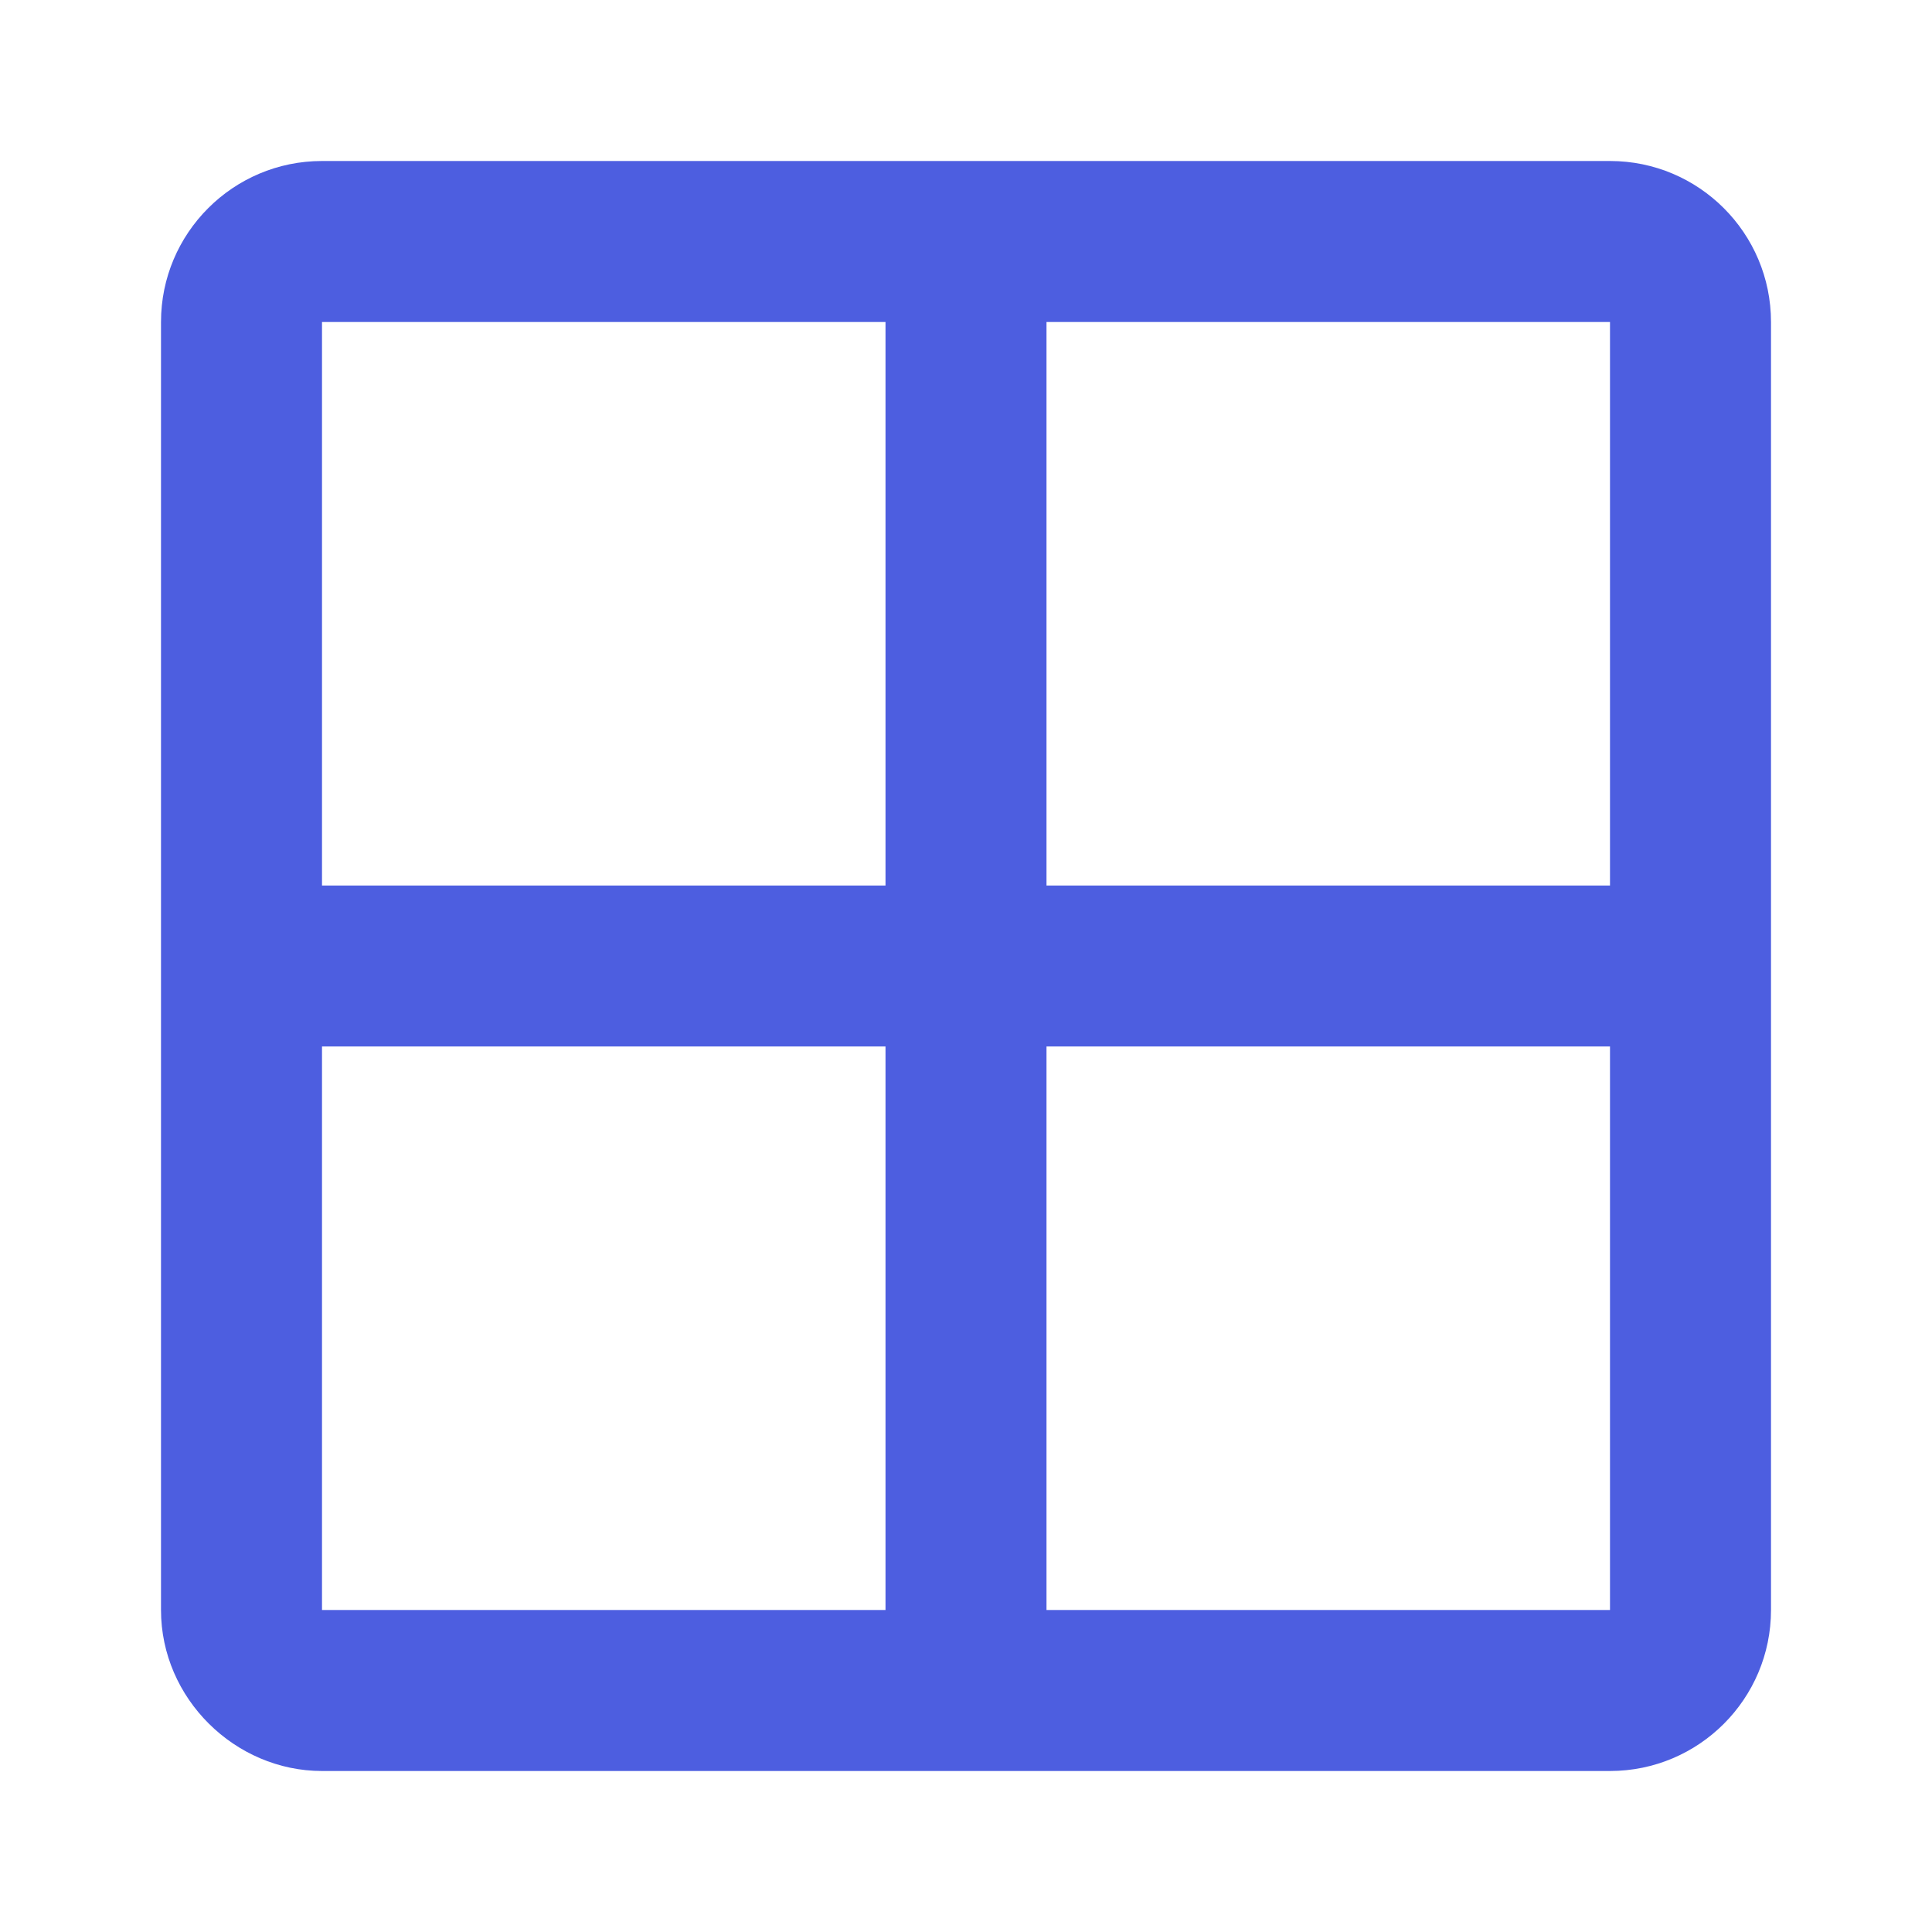 <!-- Generated by IcoMoon.io -->
<svg version="1.1" xmlns="http://www.w3.org/2000/svg" width="18" height="18" viewBox="0 0 18 18">
<title>grid-large</title>
<path fill="#4d5ee0" d="M3 1.5h12c0.828 0 1.5 0.672 1.5 1.5v0 12c0 0.828-0.672 1.5-1.5 1.5v0h-12c-0.81 0-1.5-0.675-1.5-1.5v-12c0-0.828 0.672-1.5 1.5-1.5v0zM3 3v5.25h5.25v-5.25h-5.25zM3 15h5.25v-5.25h-5.25v5.25zM15 15v-5.25h-5.25v5.25h5.25zM15 3h-5.25v5.25h5.25v-5.25z"></path>
</svg>
